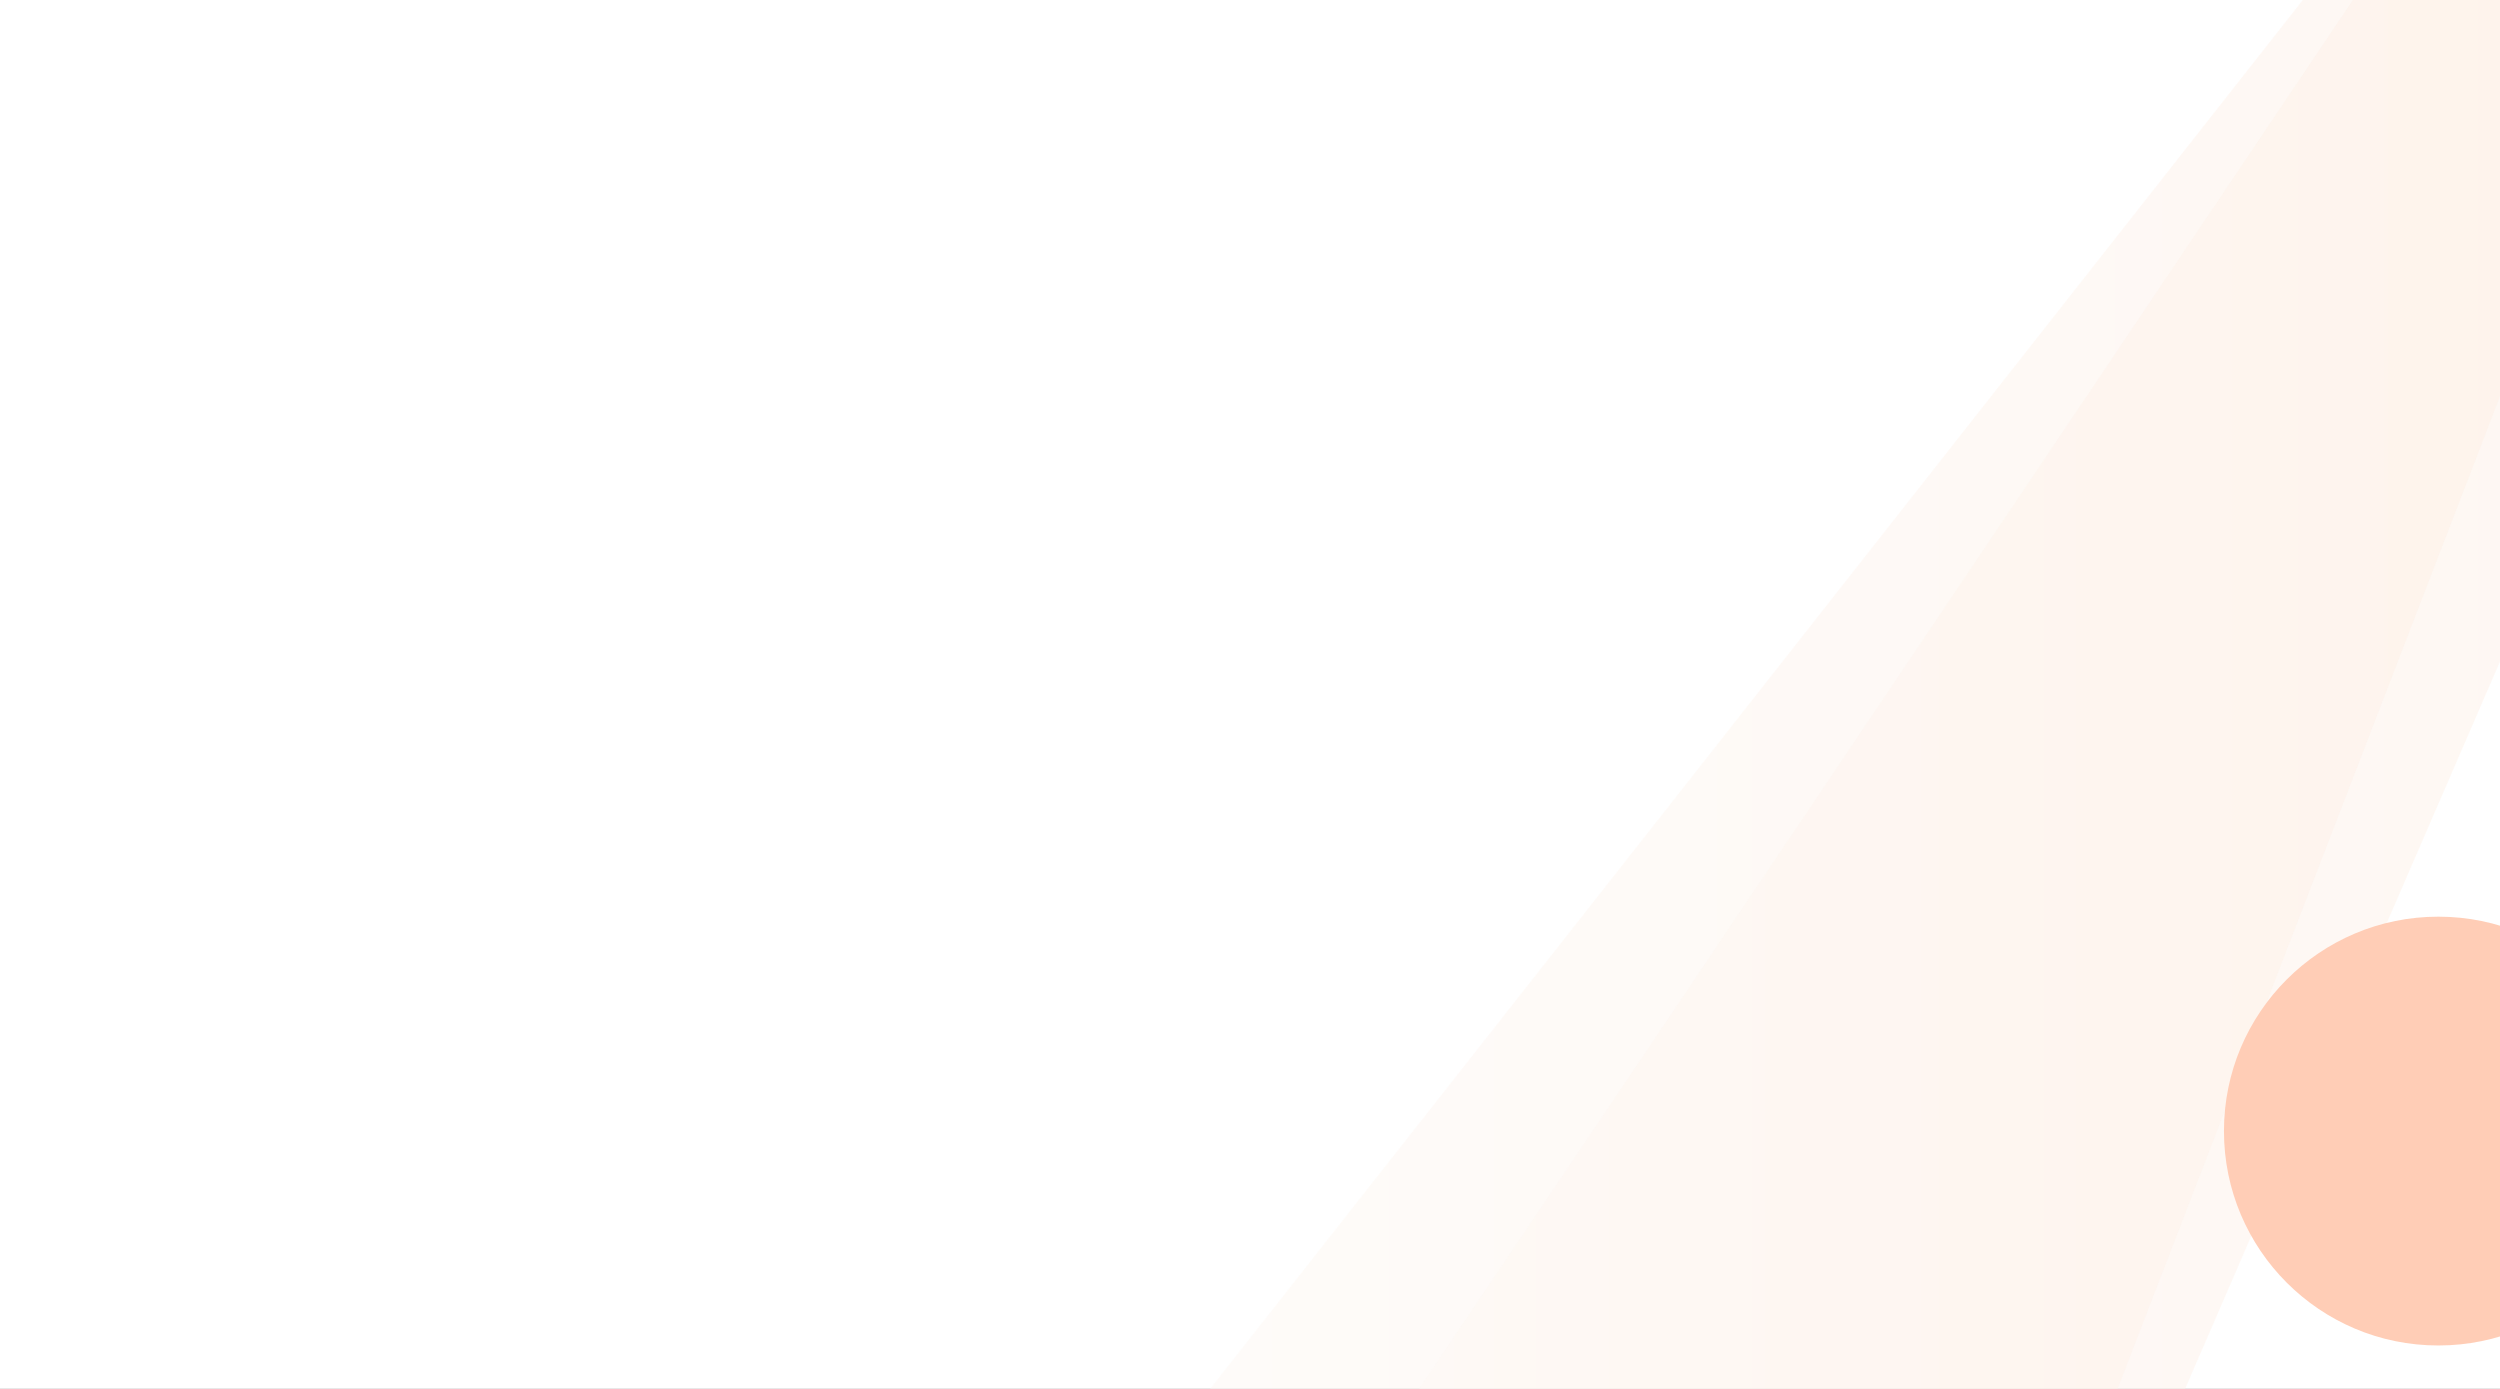 <svg width="1440" height="800" viewBox="0 0 1440 800" fill="none" xmlns="http://www.w3.org/2000/svg">
<rect x="0" y="0" width="1440" height="800" fill="#333333" stroke="none"/>
<g clip-path="url(#clip0)">
<rect width="1440" height="800" fill="white"/>
<path d="M1950 -797C1950 -789.473 -37 1732 -37 1732H855.128L1950 -797Z" fill="url(#paint0_linear)" fill-opacity="0.5"/>
<path d="M1763 -610C1763 -603.511 299 1570 299 1570H923.086L1763 -610Z" fill="url(#paint1_linear)" fill-opacity="0.5"/>
<circle cx="1404.5" cy="651.5" r="123.5" fill="#FFCDB6"/>
</g>
<defs>
<linearGradient id="paint0_linear" x1="-37" y1="467.495" x2="1949.99" y2="467.495" gradientUnits="userSpaceOnUse">
<stop stop-color="white"/>
<stop offset="1" stop-color="#FDECE0"/>
</linearGradient>
<linearGradient id="paint1_linear" x1="299" y1="479.995" x2="1688.99" y2="479.995" gradientUnits="userSpaceOnUse">
<stop stop-color="white"/>
<stop offset="1" stop-color="#FDECE0"/>
</linearGradient>
<clipPath id="clip0">
<rect width="1440" height="800" fill="white"/>
</clipPath>
</defs>
</svg>
